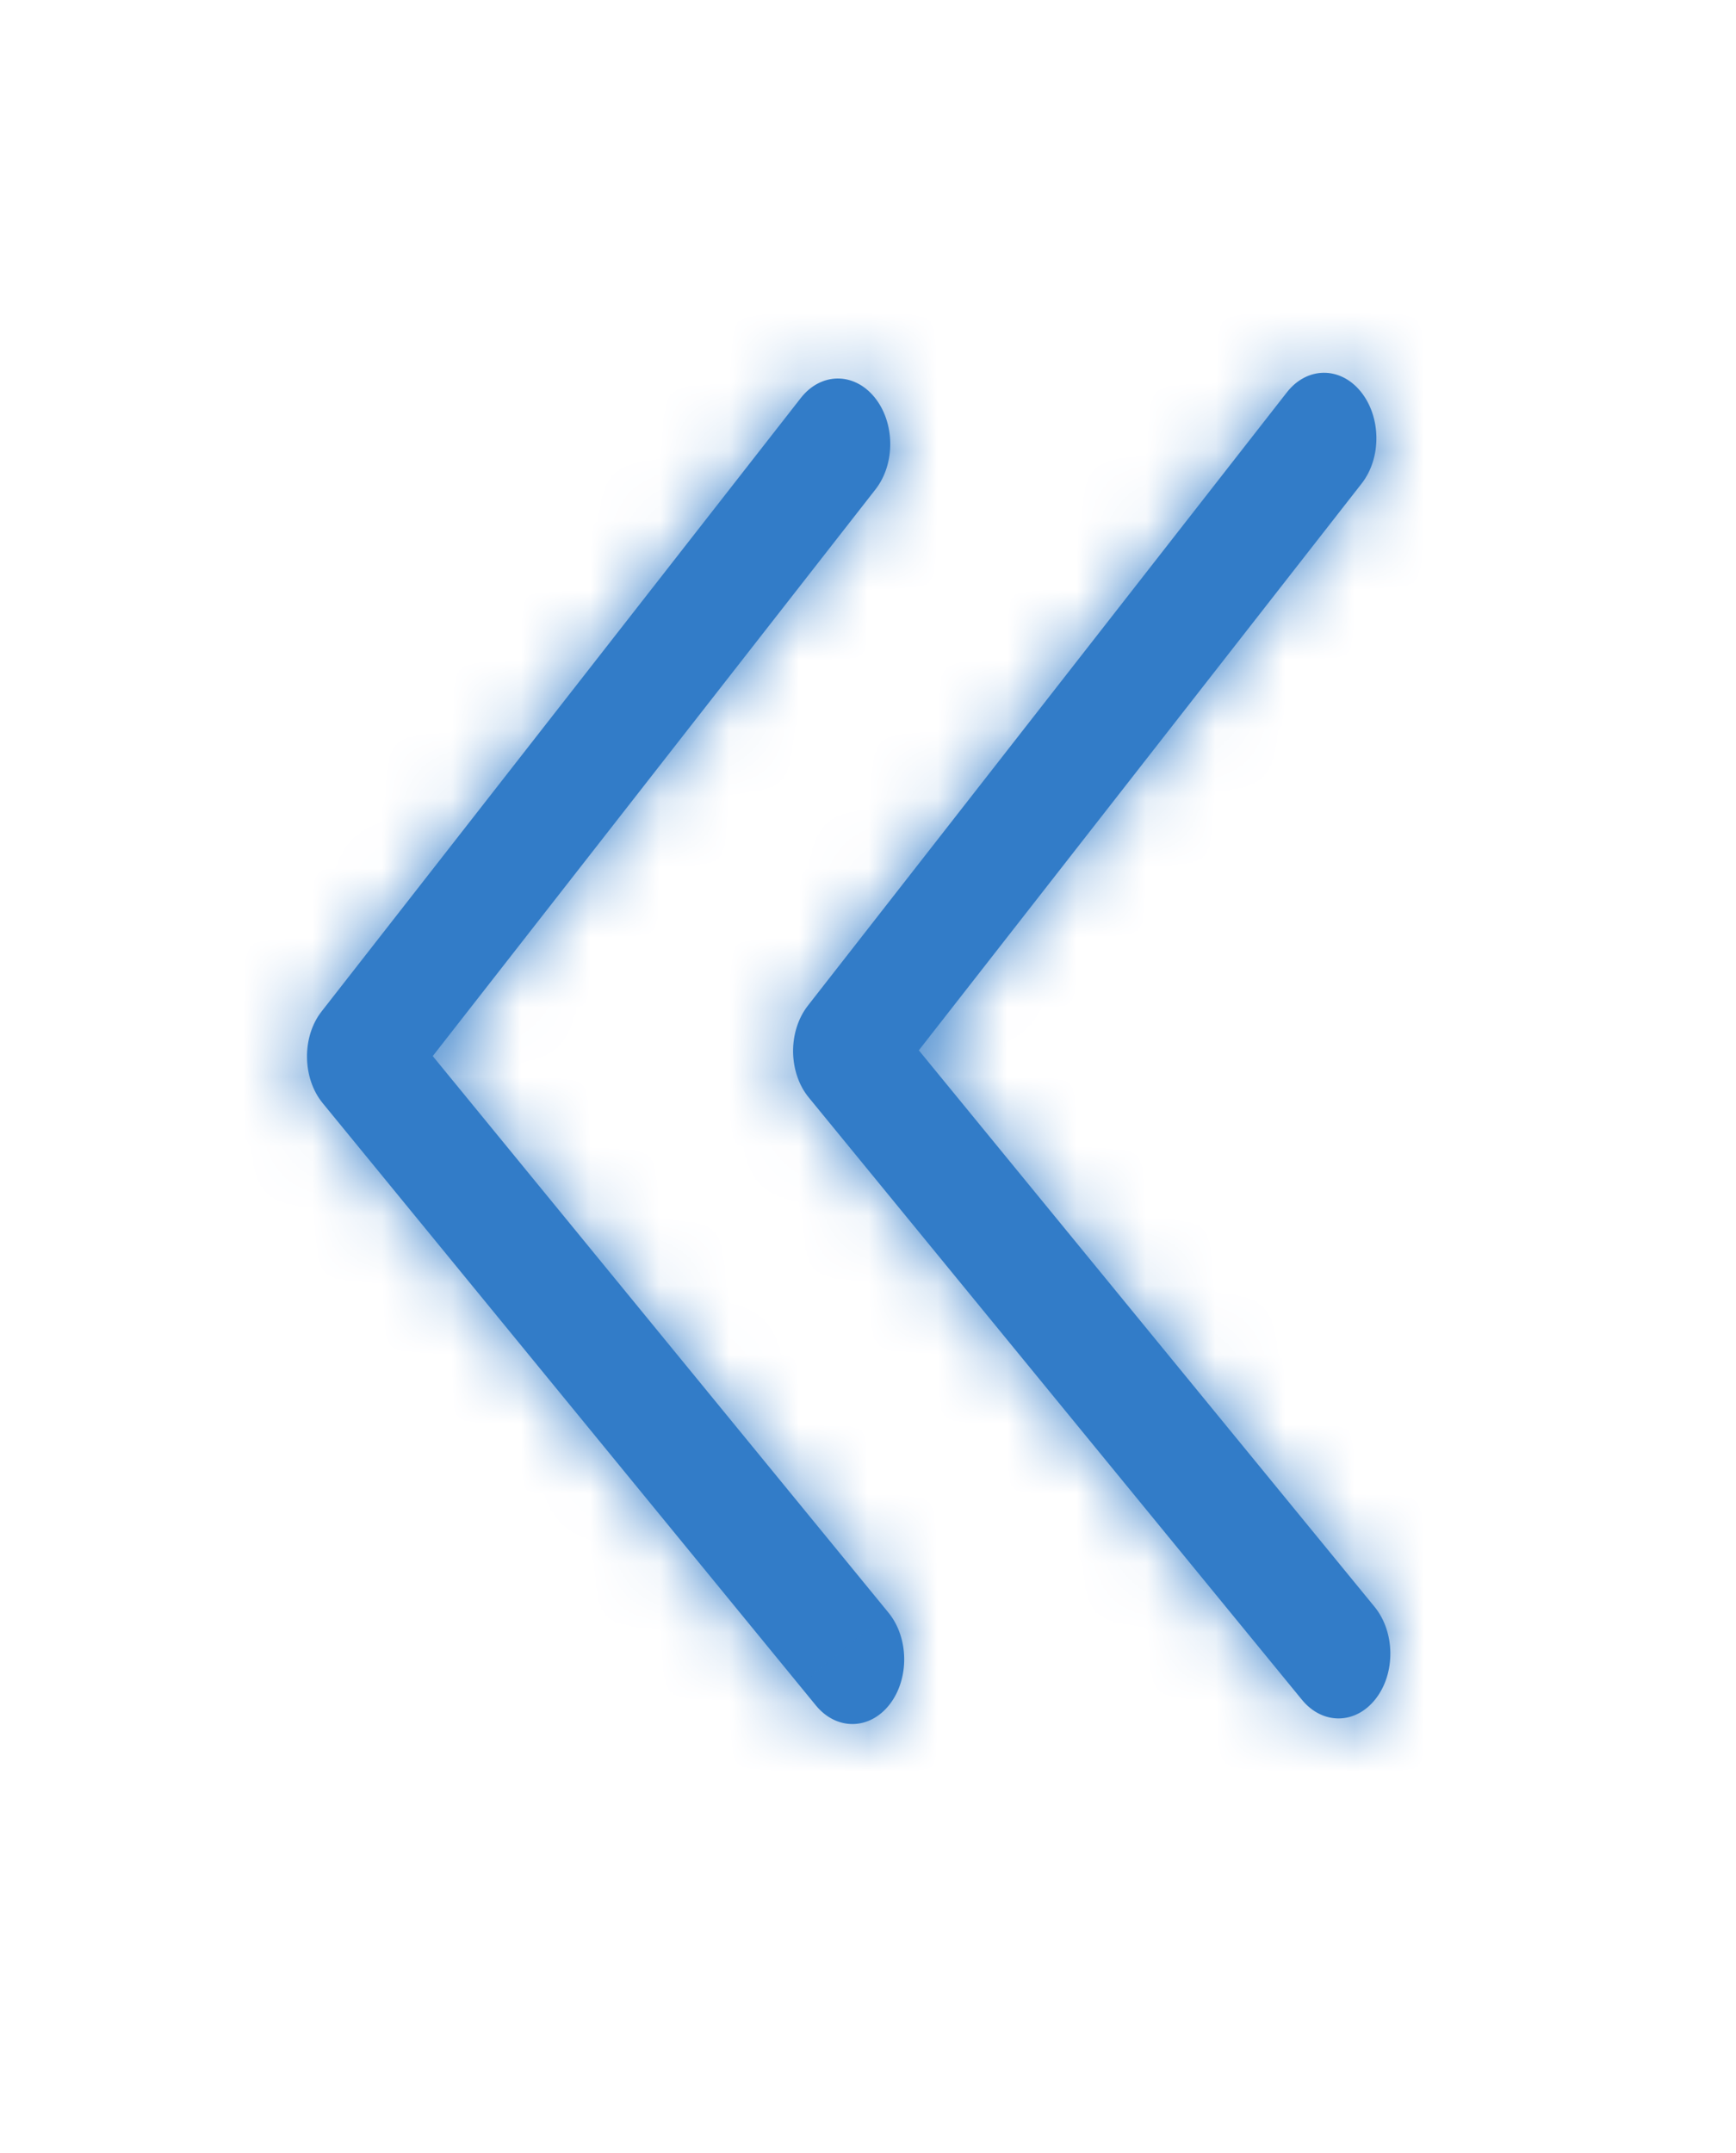 <svg width="25" height="31" viewBox="0 0 25 31" fill="none" xmlns="http://www.w3.org/2000/svg">
<mask id="path-1-inside-1_24825_27404" fill="white">
<path d="M12.81 24.543C12.521 24.912 12.046 24.918 11.749 24.555L4.649 15.886C4.5 15.705 4.424 15.466 4.421 15.226C4.418 14.986 4.488 14.745 4.633 14.561L11.532 5.731C11.821 5.361 12.296 5.356 12.593 5.719C12.89 6.082 12.897 6.675 12.609 7.045L6.232 15.206L12.794 23.219C13.091 23.581 13.098 24.173 12.81 24.543ZM11.634 14.48C11.49 14.665 11.419 14.905 11.421 15.145C11.424 15.385 11.5 15.625 11.649 15.805L18.749 24.474C19.046 24.837 19.521 24.832 19.81 24.462C20.099 24.093 20.092 23.499 19.795 23.136L13.232 15.123L19.609 6.962C19.898 6.593 19.891 5.999 19.594 5.636C19.297 5.273 18.822 5.279 18.533 5.648L11.634 14.48Z"/>
</mask>
<path d="M12.81 24.543C12.521 24.912 12.046 24.918 11.749 24.555L4.649 15.886C4.5 15.705 4.424 15.466 4.421 15.226C4.418 14.986 4.488 14.745 4.633 14.561L11.532 5.731C11.821 5.361 12.296 5.356 12.593 5.719C12.89 6.082 12.897 6.675 12.609 7.045L6.232 15.206L12.794 23.219C13.091 23.581 13.098 24.173 12.81 24.543ZM11.634 14.48C11.49 14.665 11.419 14.905 11.421 15.145C11.424 15.385 11.5 15.625 11.649 15.805L18.749 24.474C19.046 24.837 19.521 24.832 19.81 24.462C20.099 24.093 20.092 23.499 19.795 23.136L13.232 15.123L19.609 6.962C19.898 6.593 19.891 5.999 19.594 5.636C19.297 5.273 18.822 5.279 18.533 5.648L11.634 14.48Z" fill="#327CC8"/>
<path d="M4.633 14.561L7.777 17.034L7.785 17.024L4.633 14.561ZM11.532 5.731L14.684 8.194L11.532 5.731ZM12.609 7.045L15.761 9.508L15.761 9.508L12.609 7.045ZM6.232 15.206L3.08 12.743L1.11 15.265L3.137 17.741L6.232 15.206ZM12.794 23.219L9.7 25.753L9.704 25.759L12.794 23.219ZM11.634 14.48L14.786 16.943L14.786 16.943L11.634 14.48ZM11.649 15.805L14.744 13.271L14.735 13.261L11.649 15.805ZM18.749 24.474L21.844 21.94L18.749 24.474ZM19.795 23.136L16.7 25.671L16.7 25.671L19.795 23.136ZM13.232 15.123L10.081 12.661L8.11 15.182L10.138 17.658L13.232 15.123ZM19.609 6.962L22.761 9.425L19.609 6.962ZM18.533 5.648L15.381 3.185L15.381 3.186L18.533 5.648ZM9.658 22.08C10.183 21.408 11.091 20.837 12.236 20.824C13.382 20.811 14.303 21.36 14.843 22.02L8.654 27.089C9.492 28.112 10.799 28.841 12.328 28.823C13.857 28.806 15.148 28.047 15.961 27.005L9.658 22.08ZM14.843 22.02L7.743 13.351L1.554 18.42L8.654 27.089L14.843 22.02ZM7.743 13.351C8.249 13.969 8.415 14.643 8.421 15.18L0.421 15.272C0.433 16.289 0.752 17.441 1.554 18.42L7.743 13.351ZM8.421 15.18C8.427 15.705 8.282 16.393 7.777 17.034L1.49 12.088C0.695 13.097 0.41 14.267 0.421 15.272L8.421 15.18ZM7.785 17.024L14.684 8.194L8.38 3.268L1.481 12.098L7.785 17.024ZM14.684 8.194C14.159 8.866 13.251 9.437 12.106 9.45C10.96 9.463 10.039 8.913 9.499 8.253L15.688 3.184C14.85 2.162 13.543 1.433 12.014 1.45C10.485 1.468 9.194 2.227 8.38 3.268L14.684 8.194ZM9.499 8.253C8.99 7.632 8.827 6.955 8.821 6.425C8.815 5.895 8.962 5.215 9.457 4.582L15.761 9.508C17.201 7.664 17.171 4.995 15.688 3.184L9.499 8.253ZM9.457 4.582L3.08 12.743L9.384 17.669L15.761 9.508L9.457 4.582ZM3.137 17.741L9.7 25.753L15.889 20.684L9.326 12.672L3.137 17.741ZM9.704 25.759C9.192 25.136 9.028 24.456 9.022 23.924C9.016 23.391 9.164 22.711 9.658 22.08L15.961 27.005C17.4 25.164 17.375 22.492 15.885 20.679L9.704 25.759ZM8.482 12.018C7.703 13.015 7.41 14.175 7.422 15.191L15.421 15.1C15.427 15.636 15.277 16.314 14.786 16.943L8.482 12.018ZM7.422 15.191C7.433 16.197 7.746 17.359 8.563 18.35L14.735 13.261C15.254 13.89 15.415 14.574 15.421 15.1L7.422 15.191ZM8.555 18.34L15.655 27.009L21.844 21.94L14.744 13.271L8.555 18.34ZM15.655 27.009C16.492 28.032 17.799 28.76 19.329 28.743C20.858 28.725 22.148 27.967 22.962 26.925L16.658 22C17.183 21.327 18.091 20.756 19.237 20.743C20.382 20.73 21.303 21.28 21.844 21.94L15.655 27.009ZM22.962 26.925C24.403 25.081 24.372 22.412 22.889 20.602L16.7 25.671C16.192 25.049 16.029 24.372 16.023 23.843C16.016 23.313 16.164 22.632 16.658 22L22.962 26.925ZM22.889 20.602L16.327 12.589L10.138 17.658L16.7 25.671L22.889 20.602ZM16.384 17.586L22.761 9.425L16.457 4.499L10.081 12.661L16.384 17.586ZM22.761 9.425C24.202 7.581 24.171 4.912 22.688 3.101L16.499 8.17C15.991 7.549 15.828 6.872 15.822 6.342C15.815 5.812 15.963 5.132 16.457 4.499L22.761 9.425ZM22.688 3.101C21.851 2.079 20.544 1.35 19.014 1.368C17.485 1.385 16.195 2.144 15.381 3.185L21.685 8.111C21.16 8.783 20.252 9.354 19.106 9.367C17.961 9.38 17.04 8.83 16.499 8.17L22.688 3.101ZM15.381 3.186L8.482 12.018L14.786 16.943L21.685 8.11L15.381 3.186Z" fill="#327CC8" mask="url(#path-1-inside-1_24825_27404)"/>
</svg>
